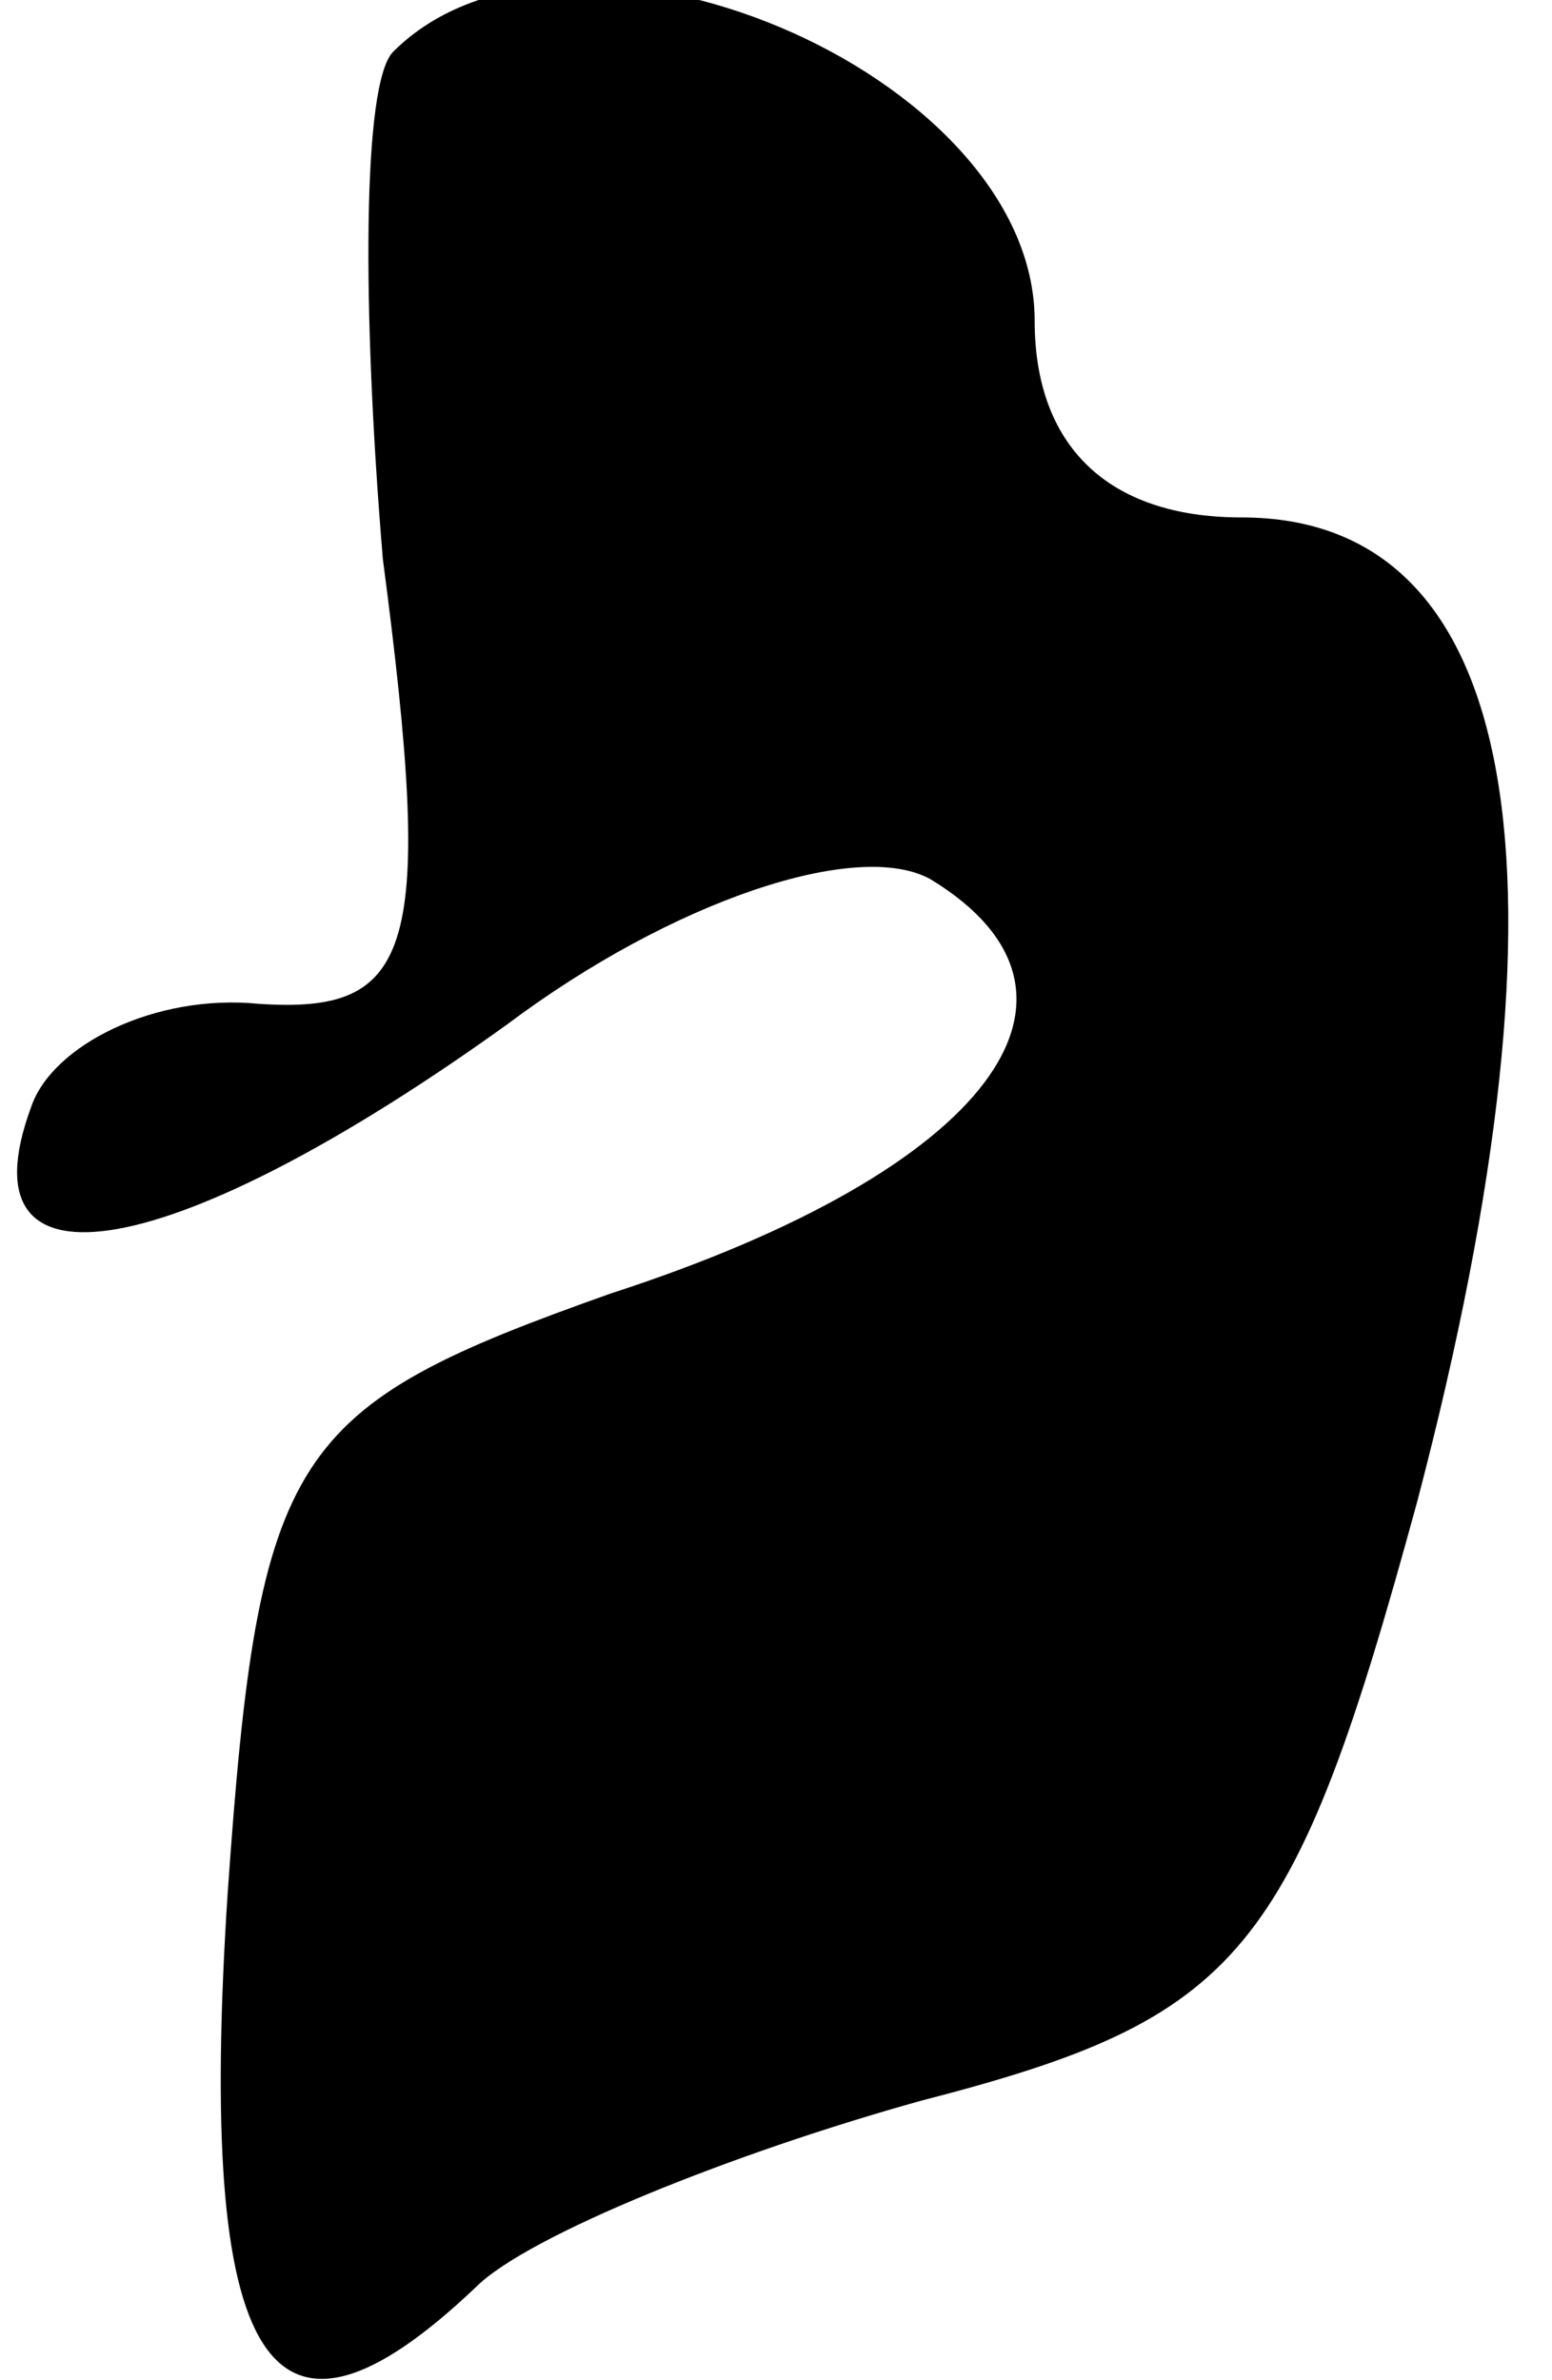 <?xml version="1.0" standalone="no"?>
<!DOCTYPE svg PUBLIC "-//W3C//DTD SVG 20010904//EN"
 "http://www.w3.org/TR/2001/REC-SVG-20010904/DTD/svg10.dtd">
<svg version="1.0" xmlns="http://www.w3.org/2000/svg"
 width="15pt" height="23pt" viewBox="0 0 15 23"
 preserveAspectRatio="xMidYMid meet">
<g transform="translate(0,23) scale(0.1,-0.1)"
fill="#000000" stroke="none">
<path fill="#000000" stroke="none" d="M38 225 c-3 -3 -3 -25 -1 -49 5 -38 3
-44 -12 -43 -10 1 -20 -4 -22 -10 -7 -19 14 -15 46 8 16 12 34 18 41 14 18
-11 6 -28 -31 -40 -31 -11 -34 -15 -37 -58 -3 -46 4 -57 24 -38 5 5 25 13 43
18 31 8 36 14 48 58 16 61 10 95 -17 95 -13 0 -20 7 -20 19 0 24 -45 43 -62
26z"/>
</g>
</svg>
